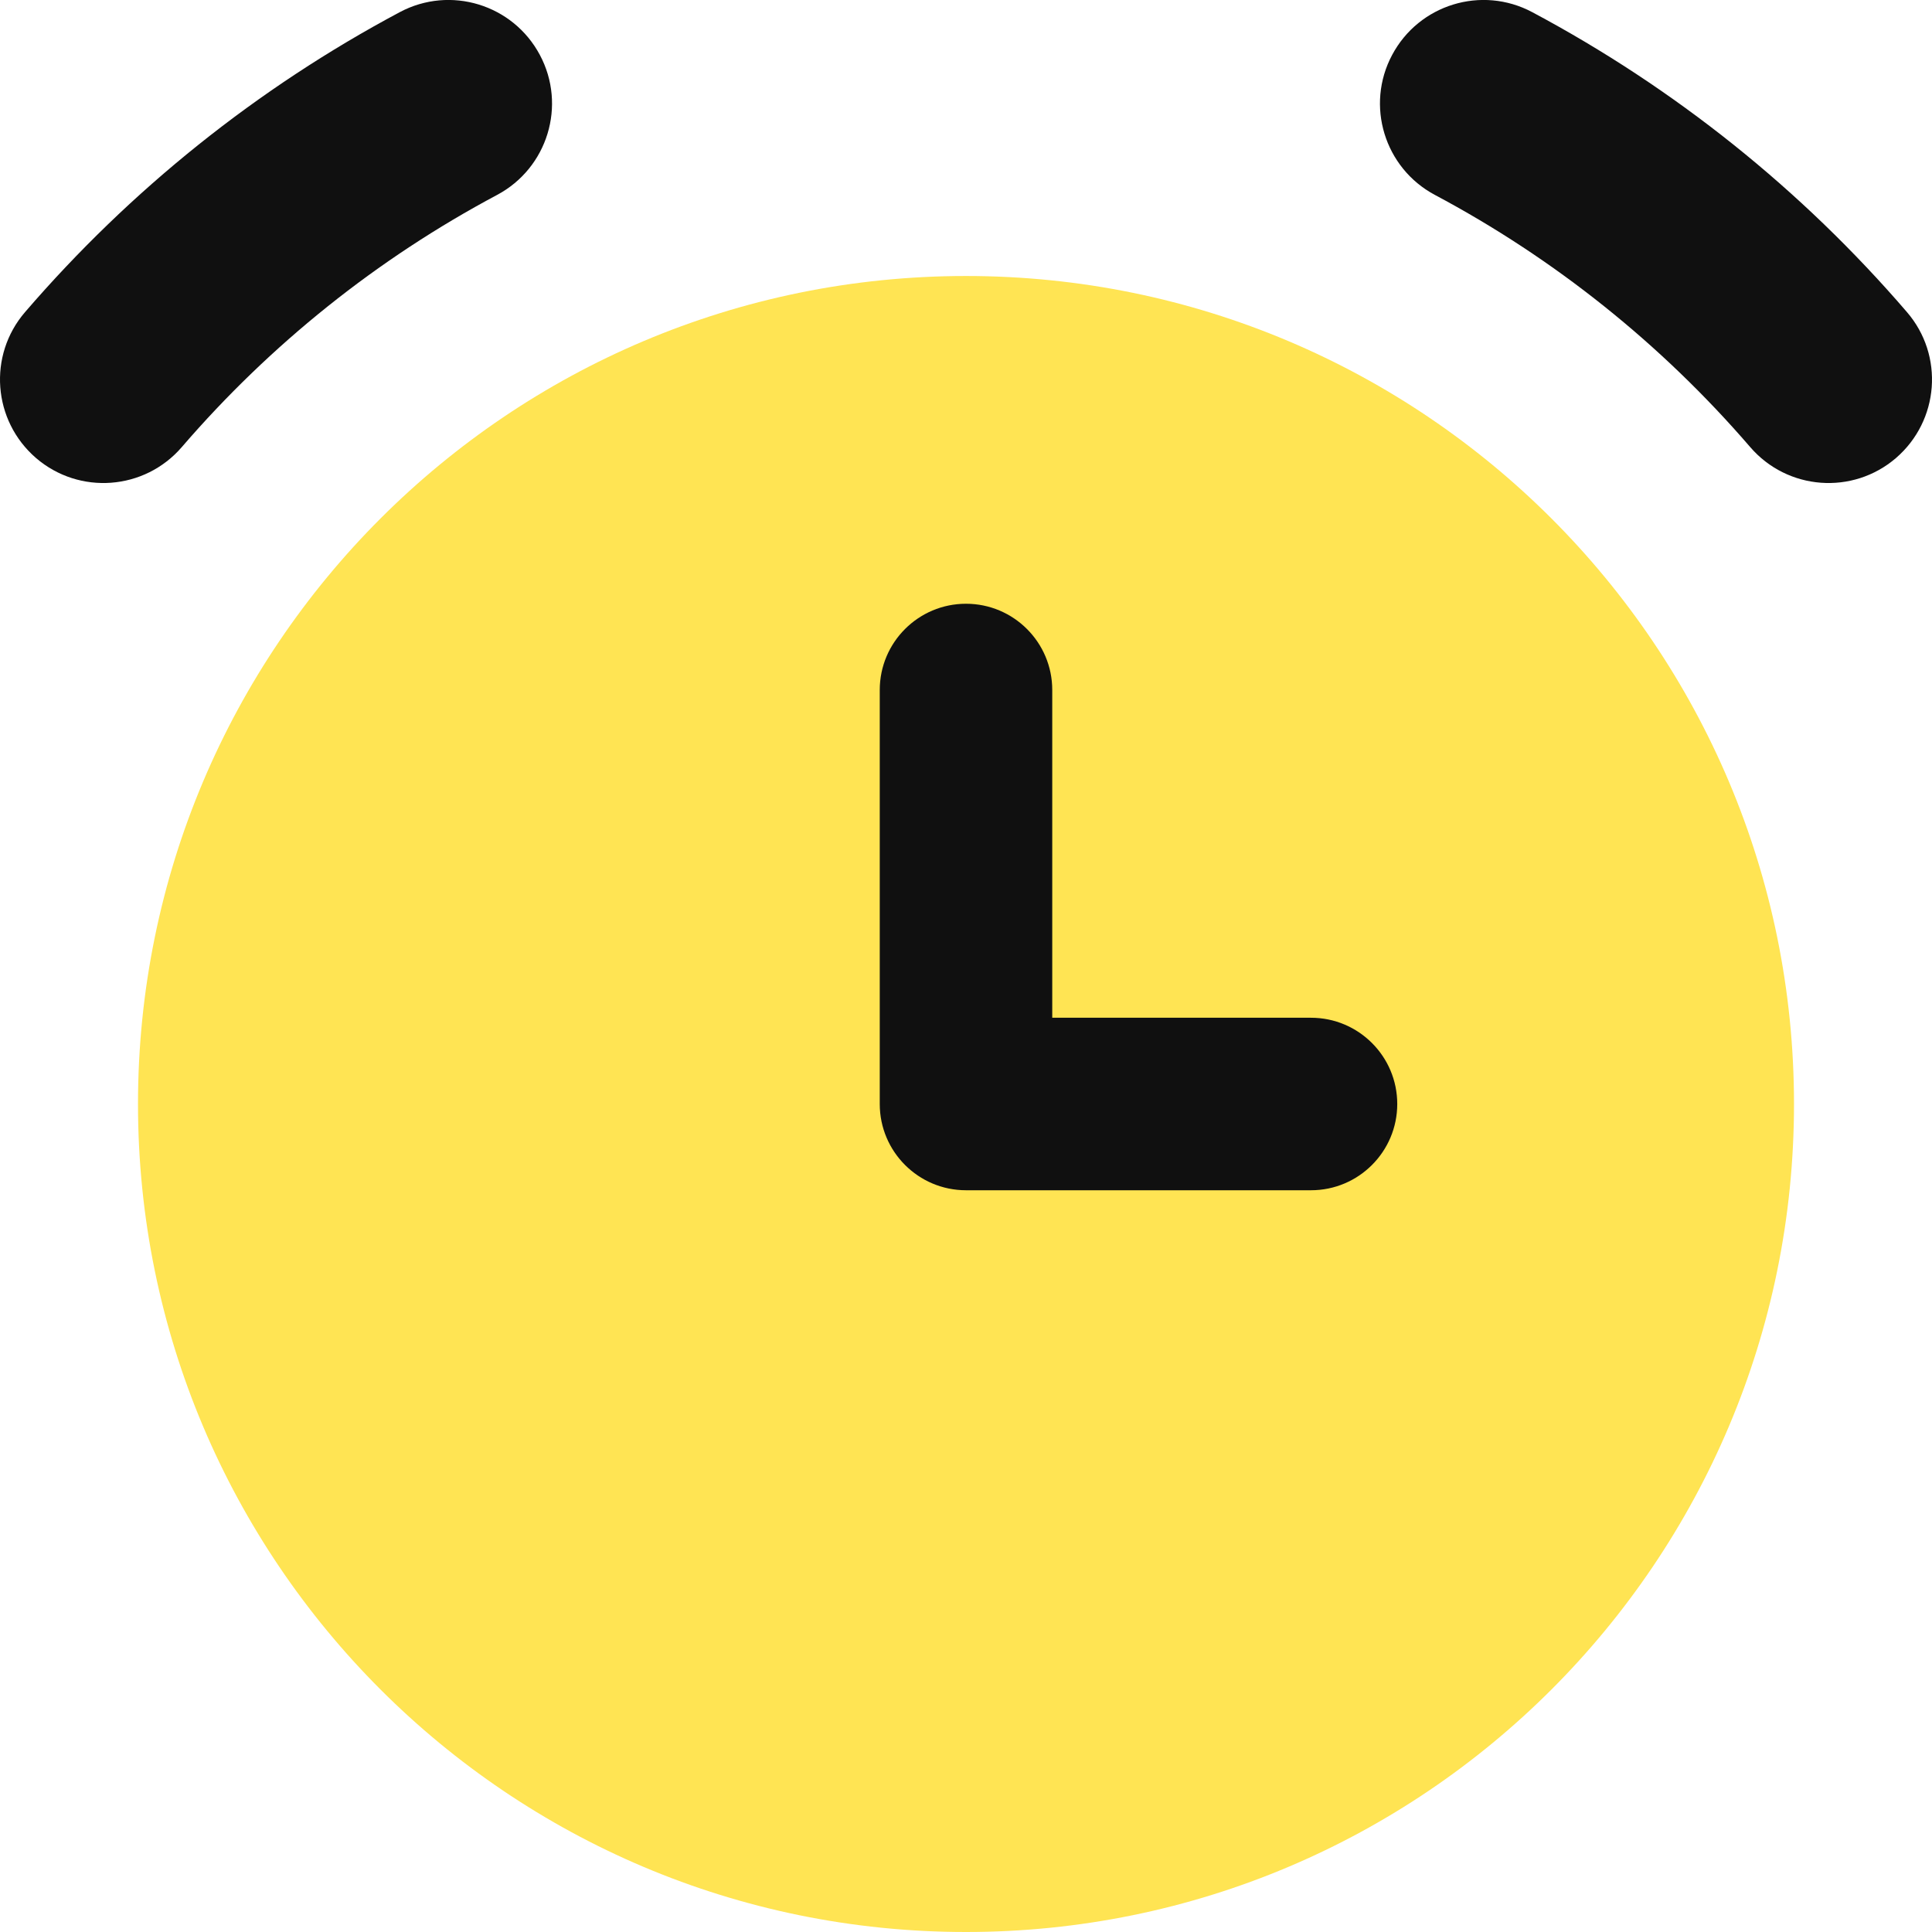 <svg width="14" height="14" viewBox="0 0 14 14" fill="none" xmlns="http://www.w3.org/2000/svg">
<g clip-path="url(#clip0_1222_11525)">
<path d="M7 14C10.314 14 13 11.314 13 8C13 4.686 10.314 2 7 2C3.686 2 1 4.686 1 8C1 11.314 3.686 14 7 14Z" fill="#FFE453"/>
<path fill-rule="evenodd" clip-rule="evenodd" d="M3.912 0.398C4.107 0.763 3.968 1.217 3.603 1.412C2.735 1.874 1.96 2.494 1.318 3.239C1.048 3.553 0.575 3.589 0.261 3.319C-0.053 3.048 -0.089 2.575 0.182 2.261C0.945 1.375 1.865 0.638 2.897 0.088C3.263 -0.107 3.717 0.032 3.912 0.398ZM10.088 0.398C10.283 0.032 10.737 -0.107 11.103 0.088C12.135 0.638 13.056 1.375 13.818 2.261C14.089 2.575 14.053 3.048 13.739 3.319C13.425 3.589 12.952 3.553 12.682 3.239C12.04 2.494 11.265 1.874 10.397 1.412C10.032 1.217 9.893 0.763 10.088 0.398ZM7.625 5C7.625 4.655 7.345 4.375 7 4.375C6.655 4.375 6.375 4.655 6.375 5V8C6.375 8.345 6.655 8.625 7 8.625H9.5C9.845 8.625 10.125 8.345 10.125 8C10.125 7.655 9.845 7.375 9.5 7.375H7.625V5Z" fill="#101010"/>
</g>
<defs>
<clipPath id="clip0_1222_11525">
<rect width="14" height="14" fill="white"/>
</clipPath>
</defs>
</svg>
